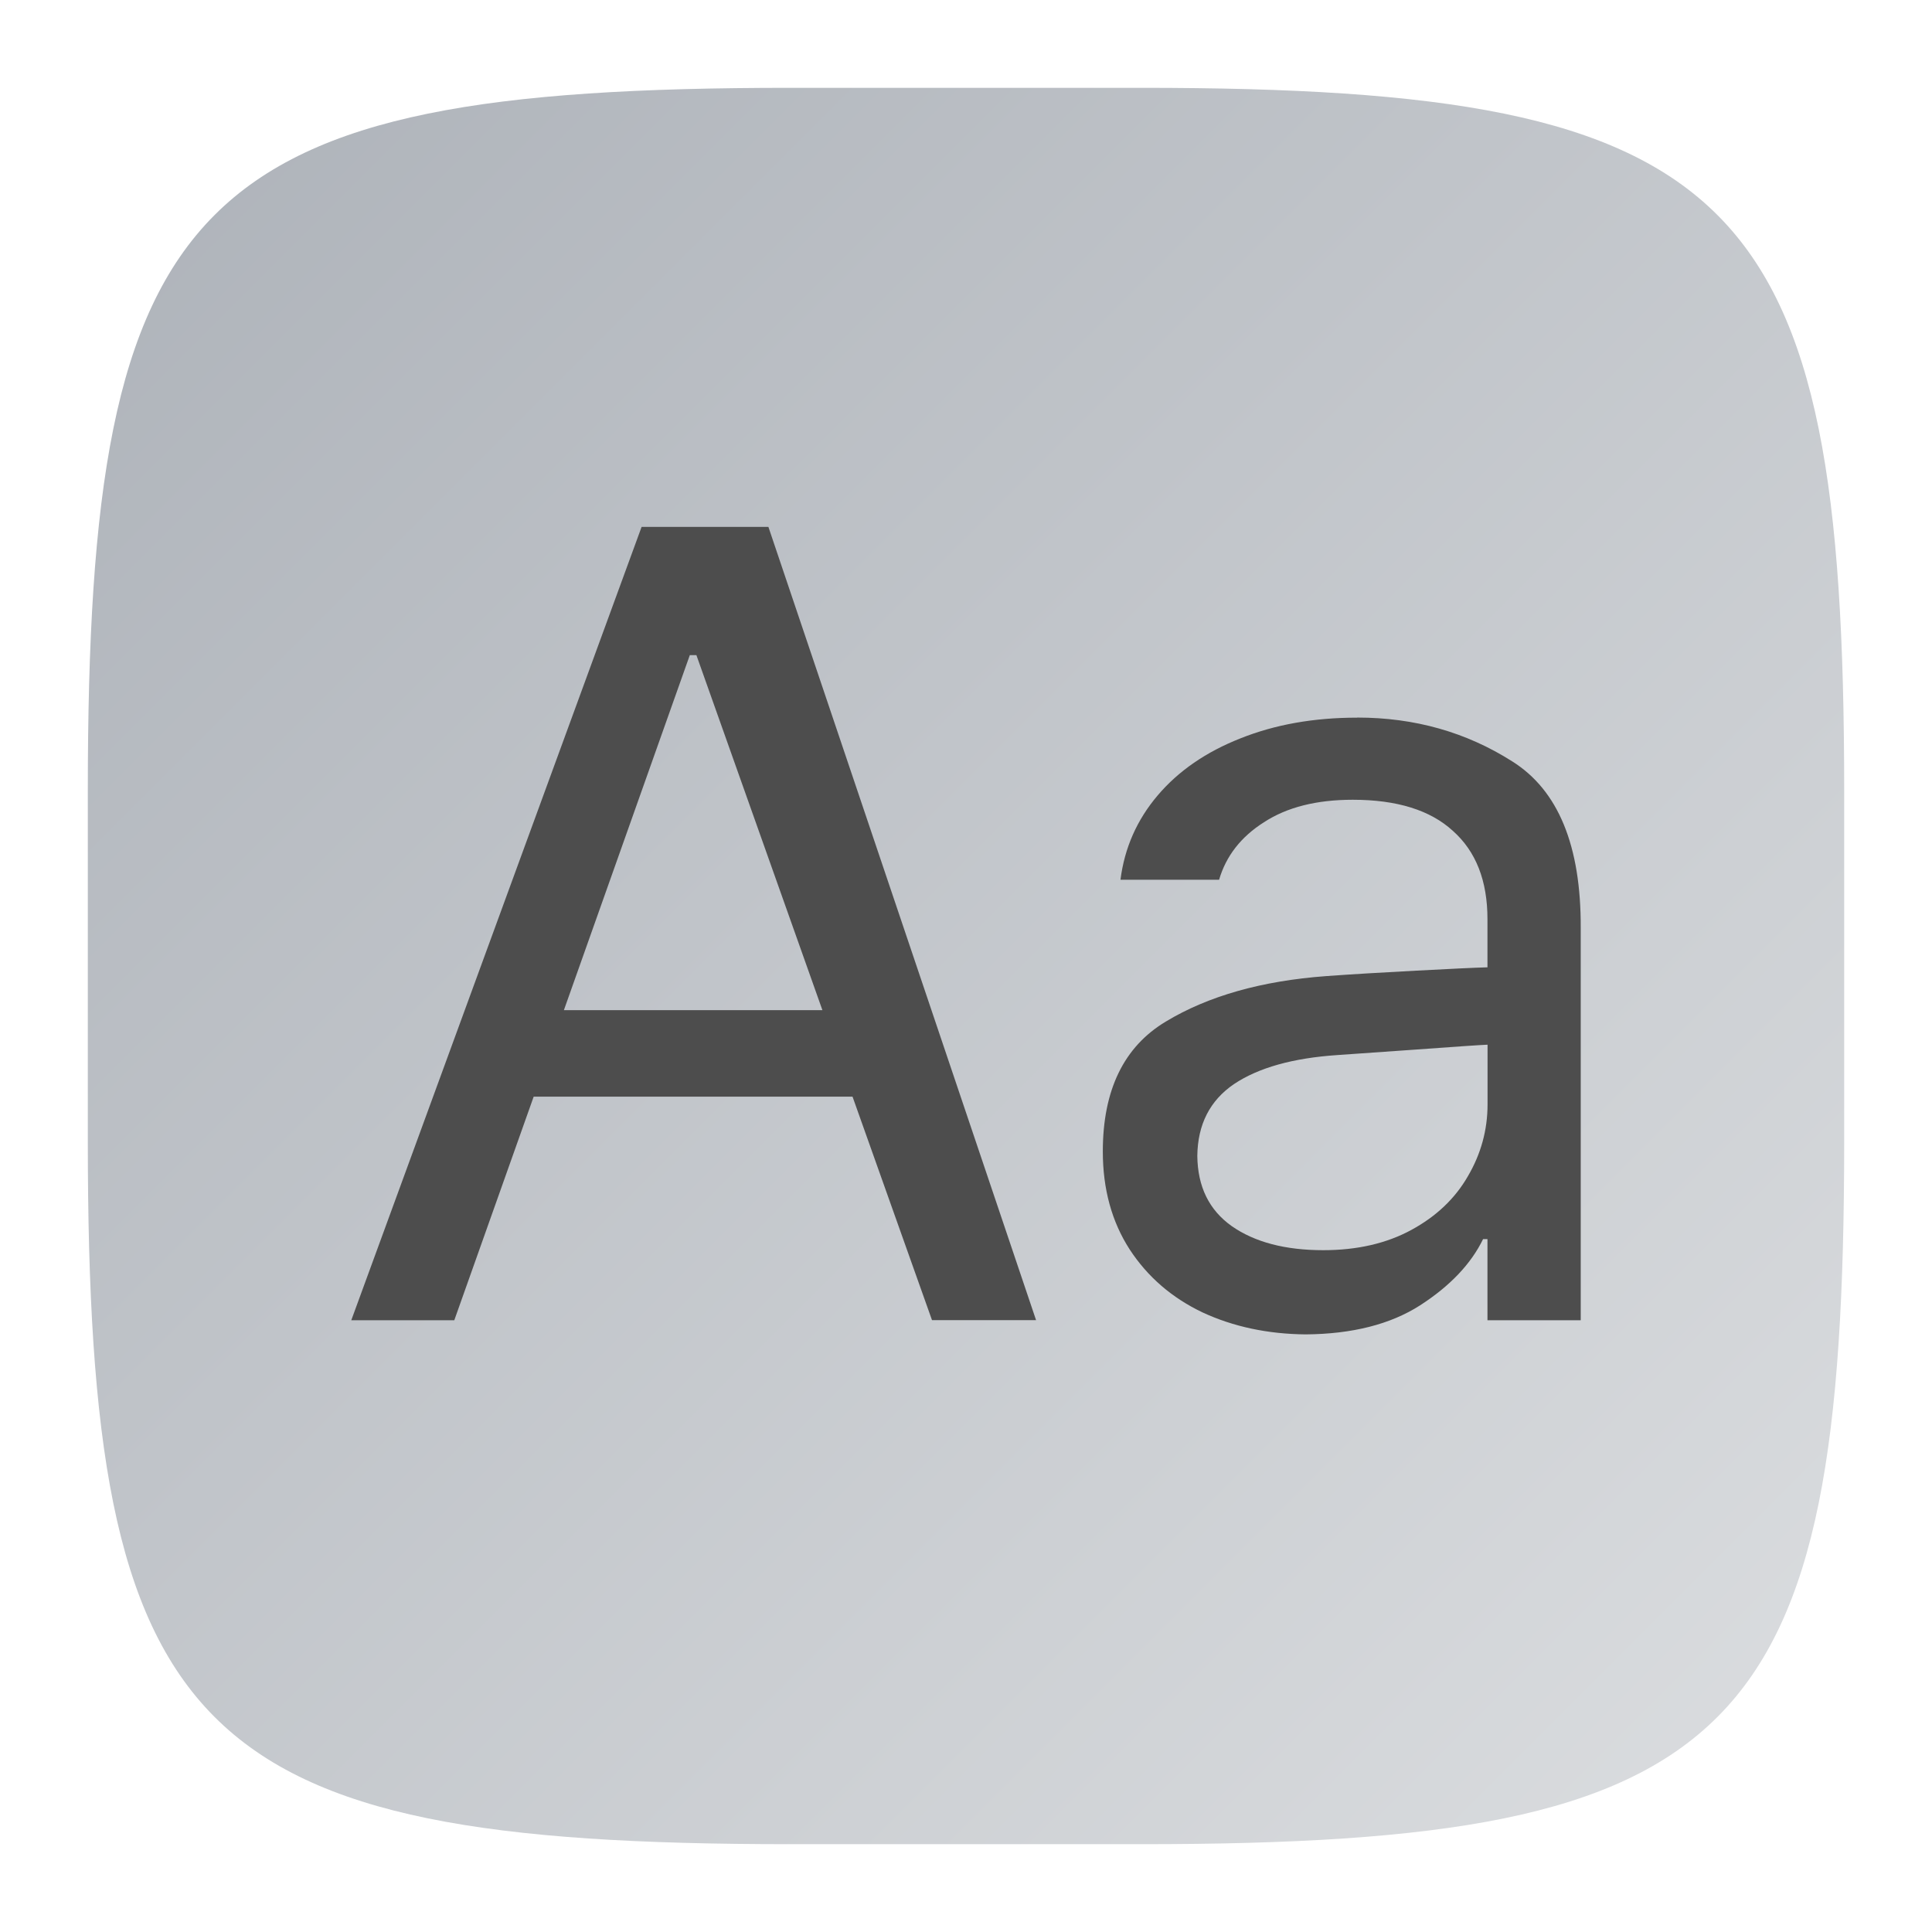 <?xml version="1.0" encoding="UTF-8" standalone="no"?>
<!-- Created with Inkscape (http://www.inkscape.org/) -->

<svg
   width="22"
   height="22"
   viewBox="0 0 22 22"
   version="1.1"
   id="svg5"
   inkscape:version="1.2.1 (9c6d41e410, 2022-07-14)"
   sodipodi:docname="preferences-desktop-font.svg"
   xmlns:inkscape="http://www.inkscape.org/namespaces/inkscape"
   xmlns:sodipodi="http://sodipodi.sourceforge.net/DTD/sodipodi-0.dtd"
   xmlns:xlink="http://www.w3.org/1999/xlink"
   xmlns="http://www.w3.org/2000/svg"
   xmlns:svg="http://www.w3.org/2000/svg">
  <sodipodi:namedview
     id="namedview7"
     pagecolor="#ffffff"
     bordercolor="#000000"
     borderopacity="0.25"
     inkscape:showpageshadow="2"
     inkscape:pageopacity="0.0"
     inkscape:pagecheckerboard="0"
     inkscape:deskcolor="#d1d1d1"
     inkscape:document-units="px"
     showgrid="false"
     inkscape:zoom="36"
     inkscape:cx="11"
     inkscape:cy="11"
     inkscape:window-width="1920"
     inkscape:window-height="1004"
     inkscape:window-x="0"
     inkscape:window-y="0"
     inkscape:window-maximized="1"
     inkscape:current-layer="svg5"
     showguides="false" />
  <defs
     id="defs2">
    <linearGradient
       inkscape:collect="always"
       xlink:href="#linearGradient1144"
       id="linearGradient3500"
       x1="2"
       y1="2"
       x2="31.333"
       y2="31.333"
       gradientUnits="userSpaceOnUse"
       gradientTransform="matrix(0.75,0,0,0.75,-0.5,-0.5)" />
    <linearGradient
       inkscape:collect="always"
       id="linearGradient1144">
      <stop
         style="stop-color:#adb2b9;stop-opacity:1;"
         offset="0"
         id="stop1140" />
      <stop
         style="stop-color:#e0e2e4;stop-opacity:1;"
         offset="1"
         id="stop1142" />
    </linearGradient>
  </defs>
  <path
     id="path530"
     style="fill:url(#linearGradient3500);fill-opacity:1;stroke-width:0.75;stroke-linecap:round;stroke-linejoin:round"
     d="M 9,1 C 2.174,1 1,2.205 1,9 v 4 c 0,6.795 1.174,8 8,8 h 4 c 6.826,0 8,-1.205 8,-8 V 9 C 21,2.205 19.826,1 13,1 Z"
     sodipodi:nodetypes="sssssssss" />
  <path
     d="M 7.306,6 4,15.034 H 5.173 L 6.077,12.488 h 3.631 l 0.905,2.545 h 1.185 L 8.75,6 Z m 0.549,1.46 h 0.075 L 9.365,11.503 H 6.421 Z m 7.599,0.712 c -0.491,0 -0.934,0.078 -1.329,0.236 -0.391,0.154 -0.705,0.37 -0.942,0.649 -0.237,0.279 -0.378,0.599 -0.424,0.961 h 1.123 c 0.079,-0.27 0.249,-0.489 0.511,-0.655 0.262,-0.171 0.599,-0.256 1.011,-0.256 0.503,0 0.883,0.118 1.141,0.355 0.262,0.233 0.393,0.568 0.393,1.004 v 0.549 c -0.146,0.004 -0.416,0.017 -0.811,0.038 -0.395,0.021 -0.737,0.041 -1.024,0.062 -0.736,0.054 -1.346,0.227 -1.828,0.518 -0.478,0.287 -0.717,0.78 -0.717,1.479 0,0.428 0.102,0.8 0.306,1.116 0.204,0.312 0.481,0.551 0.83,0.717 0.349,0.162 0.741,0.246 1.173,0.25 0.532,-0.004 0.967,-0.115 1.304,-0.331 0.341,-0.22 0.58,-0.472 0.717,-0.754 h 0.05 V 15.034 H 18 V 10.567 C 18.004,9.631 17.744,8.999 17.22,8.67 16.696,8.337 16.108,8.171 15.455,8.171 Z m 1.485,3.724 v 0.68 c 0,0.291 -0.075,0.564 -0.224,0.818 -0.146,0.254 -0.36,0.457 -0.643,0.611 -0.283,0.154 -0.618,0.231 -1.004,0.231 -0.433,0 -0.78,-0.091 -1.042,-0.274 -0.258,-0.183 -0.388,-0.449 -0.392,-0.799 0.004,-0.358 0.143,-0.631 0.417,-0.818 0.279,-0.187 0.672,-0.297 1.18,-0.331 l 0.885,-0.062 c 0.453,-0.033 0.728,-0.052 0.824,-0.056 z"
     style="font-size:8.21px;line-height:1.25;font-family:Pretendard;-inkscape-font-specification:Pretendard;fill:#4d4d4d;stroke-width:0.319"
     id="path1940"
     sodipodi:nodetypes="ccccccccccccccscscccscscsccsccccccccccsssscsscccccs" />
</svg>
